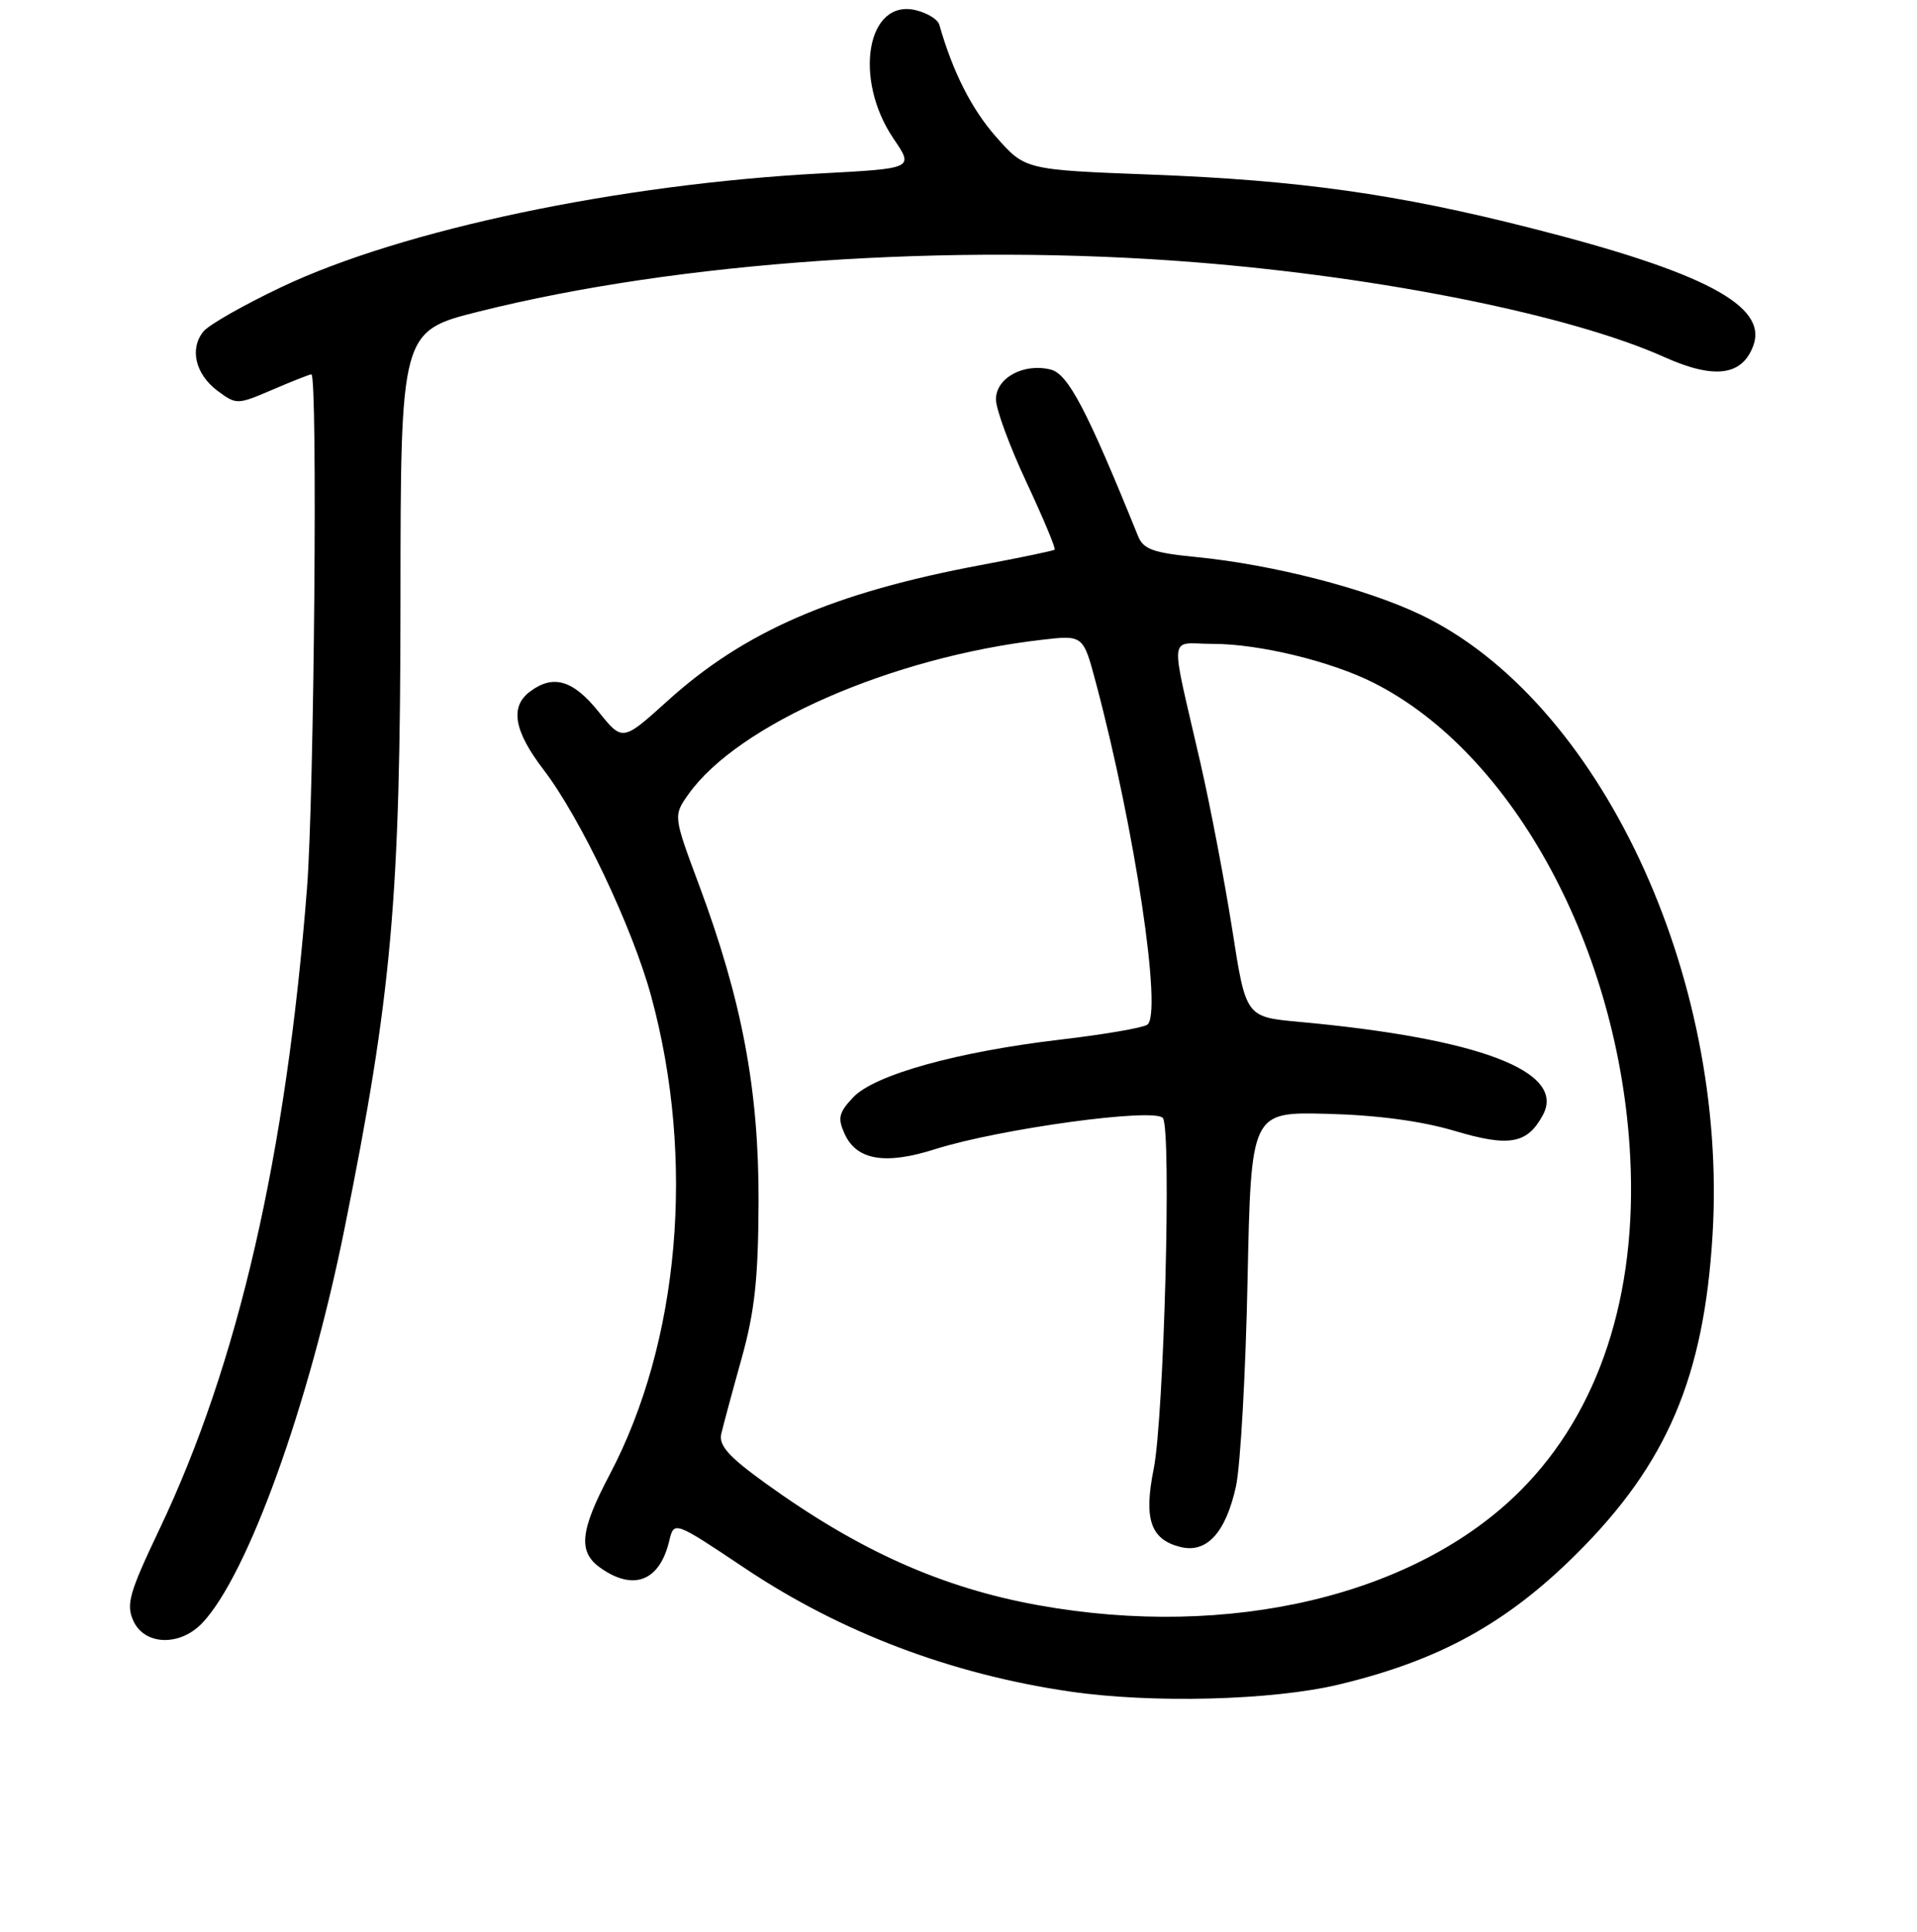 <?xml version="1.0" encoding="UTF-8" standalone="no"?>
<!DOCTYPE svg PUBLIC "-//W3C//DTD SVG 1.1//EN" "http://www.w3.org/Graphics/SVG/1.1/DTD/svg11.dtd" >
<svg xmlns="http://www.w3.org/2000/svg" xmlns:xlink="http://www.w3.org/1999/xlink" version="1.1" viewBox="0 0 256 258">
 <g >
 <path fill="currentColor"
d=" M 178.81 224.99 C 192.18 221.79 201.22 216.82 210.55 207.52 C 222.63 195.50 227.56 183.92 228.70 164.90 C 230.79 130.13 213.51 93.46 189.69 82.09 C 182.37 78.60 169.99 75.42 159.82 74.41 C 154.00 73.84 152.69 73.37 151.98 71.61 C 145.13 54.69 142.64 49.95 140.31 49.36 C 136.71 48.46 133.00 50.47 133.00 53.34 C 133.00 54.65 134.84 59.65 137.09 64.44 C 139.33 69.24 141.02 73.28 140.84 73.42 C 140.65 73.57 136.22 74.49 131.00 75.47 C 111.30 79.16 99.41 84.32 89.15 93.61 C 83.13 99.05 83.13 99.05 79.90 95.02 C 76.51 90.81 73.85 90.04 70.75 92.39 C 68.07 94.42 68.64 97.65 72.59 102.81 C 77.50 109.22 84.48 123.91 86.97 133.10 C 92.89 154.86 90.76 179.25 81.41 196.97 C 77.43 204.52 77.16 207.30 80.22 209.44 C 84.64 212.54 88.09 211.17 89.37 205.81 C 90.01 203.13 90.01 203.13 99.55 209.51 C 112.29 218.02 126.99 223.60 142.81 225.92 C 153.81 227.54 169.94 227.12 178.81 224.99 Z  M 27.04 216.75 C 33.10 210.31 41.25 187.70 45.99 164.19 C 52.33 132.78 53.46 120.09 53.48 80.37 C 53.50 44.23 53.50 44.23 64.00 41.60 C 90.62 34.93 126.99 32.43 159.60 35.03 C 184.64 37.02 209.80 42.11 222.25 47.69 C 228.93 50.69 232.65 50.21 234.14 46.17 C 236.10 40.84 227.59 36.34 204.44 30.46 C 186.54 25.91 173.47 24.07 153.70 23.32 C 136.89 22.68 136.89 22.68 133.00 18.26 C 129.73 14.55 127.23 9.59 125.43 3.28 C 125.24 2.61 123.87 1.75 122.37 1.38 C 115.78 -0.28 113.88 10.52 119.35 18.56 C 122.03 22.50 122.03 22.50 109.66 23.16 C 82.61 24.60 53.72 30.68 37.59 38.34 C 32.59 40.71 27.90 43.38 27.17 44.27 C 25.28 46.58 26.09 49.99 29.05 52.20 C 31.57 54.07 31.68 54.07 36.39 52.05 C 39.02 50.92 41.35 50.00 41.58 50.00 C 42.44 50.00 41.96 106.21 41.00 118.60 C 38.22 154.27 31.81 182.16 21.30 204.24 C 17.26 212.74 16.81 214.29 17.81 216.49 C 19.31 219.79 24.06 219.92 27.04 216.75 Z  M 138.65 214.40 C 125.79 212.08 114.66 207.10 102.18 198.08 C 97.29 194.55 95.97 193.06 96.32 191.51 C 96.58 190.40 97.79 185.90 99.02 181.50 C 100.79 175.16 101.26 170.81 101.30 160.50 C 101.34 145.57 99.10 133.64 93.36 118.23 C 89.90 108.95 89.90 108.95 91.96 106.05 C 98.60 96.74 119.11 87.77 139.08 85.46 C 144.65 84.81 144.65 84.81 146.34 91.16 C 151.56 110.74 155.28 135.59 153.19 136.88 C 152.52 137.30 147.37 138.18 141.74 138.84 C 127.88 140.46 116.77 143.55 113.93 146.57 C 112.00 148.62 111.84 149.35 112.80 151.46 C 114.40 154.97 118.23 155.61 124.88 153.49 C 133.48 150.76 154.31 147.91 155.30 149.34 C 156.46 151.00 155.44 189.39 154.06 196.23 C 152.72 202.90 153.65 205.62 157.62 206.62 C 161.15 207.51 163.70 204.71 165.06 198.49 C 165.65 195.74 166.35 183.38 166.60 171.00 C 167.07 148.50 167.07 148.50 177.28 148.77 C 183.93 148.94 189.86 149.74 194.26 151.05 C 201.57 153.23 203.97 152.79 206.05 148.91 C 209.15 143.11 197.58 138.69 173.44 136.48 C 166.37 135.83 166.37 135.83 164.56 124.17 C 163.55 117.75 161.65 107.78 160.33 102.00 C 156.18 83.89 155.96 86.00 161.98 86.00 C 168.15 86.00 177.74 88.32 183.44 91.20 C 202.09 100.61 216.28 126.81 217.70 154.50 C 218.66 173.00 213.54 188.57 203.06 199.08 C 189.06 213.11 164.23 219.02 138.65 214.40 Z "/>
</g>
</svg>